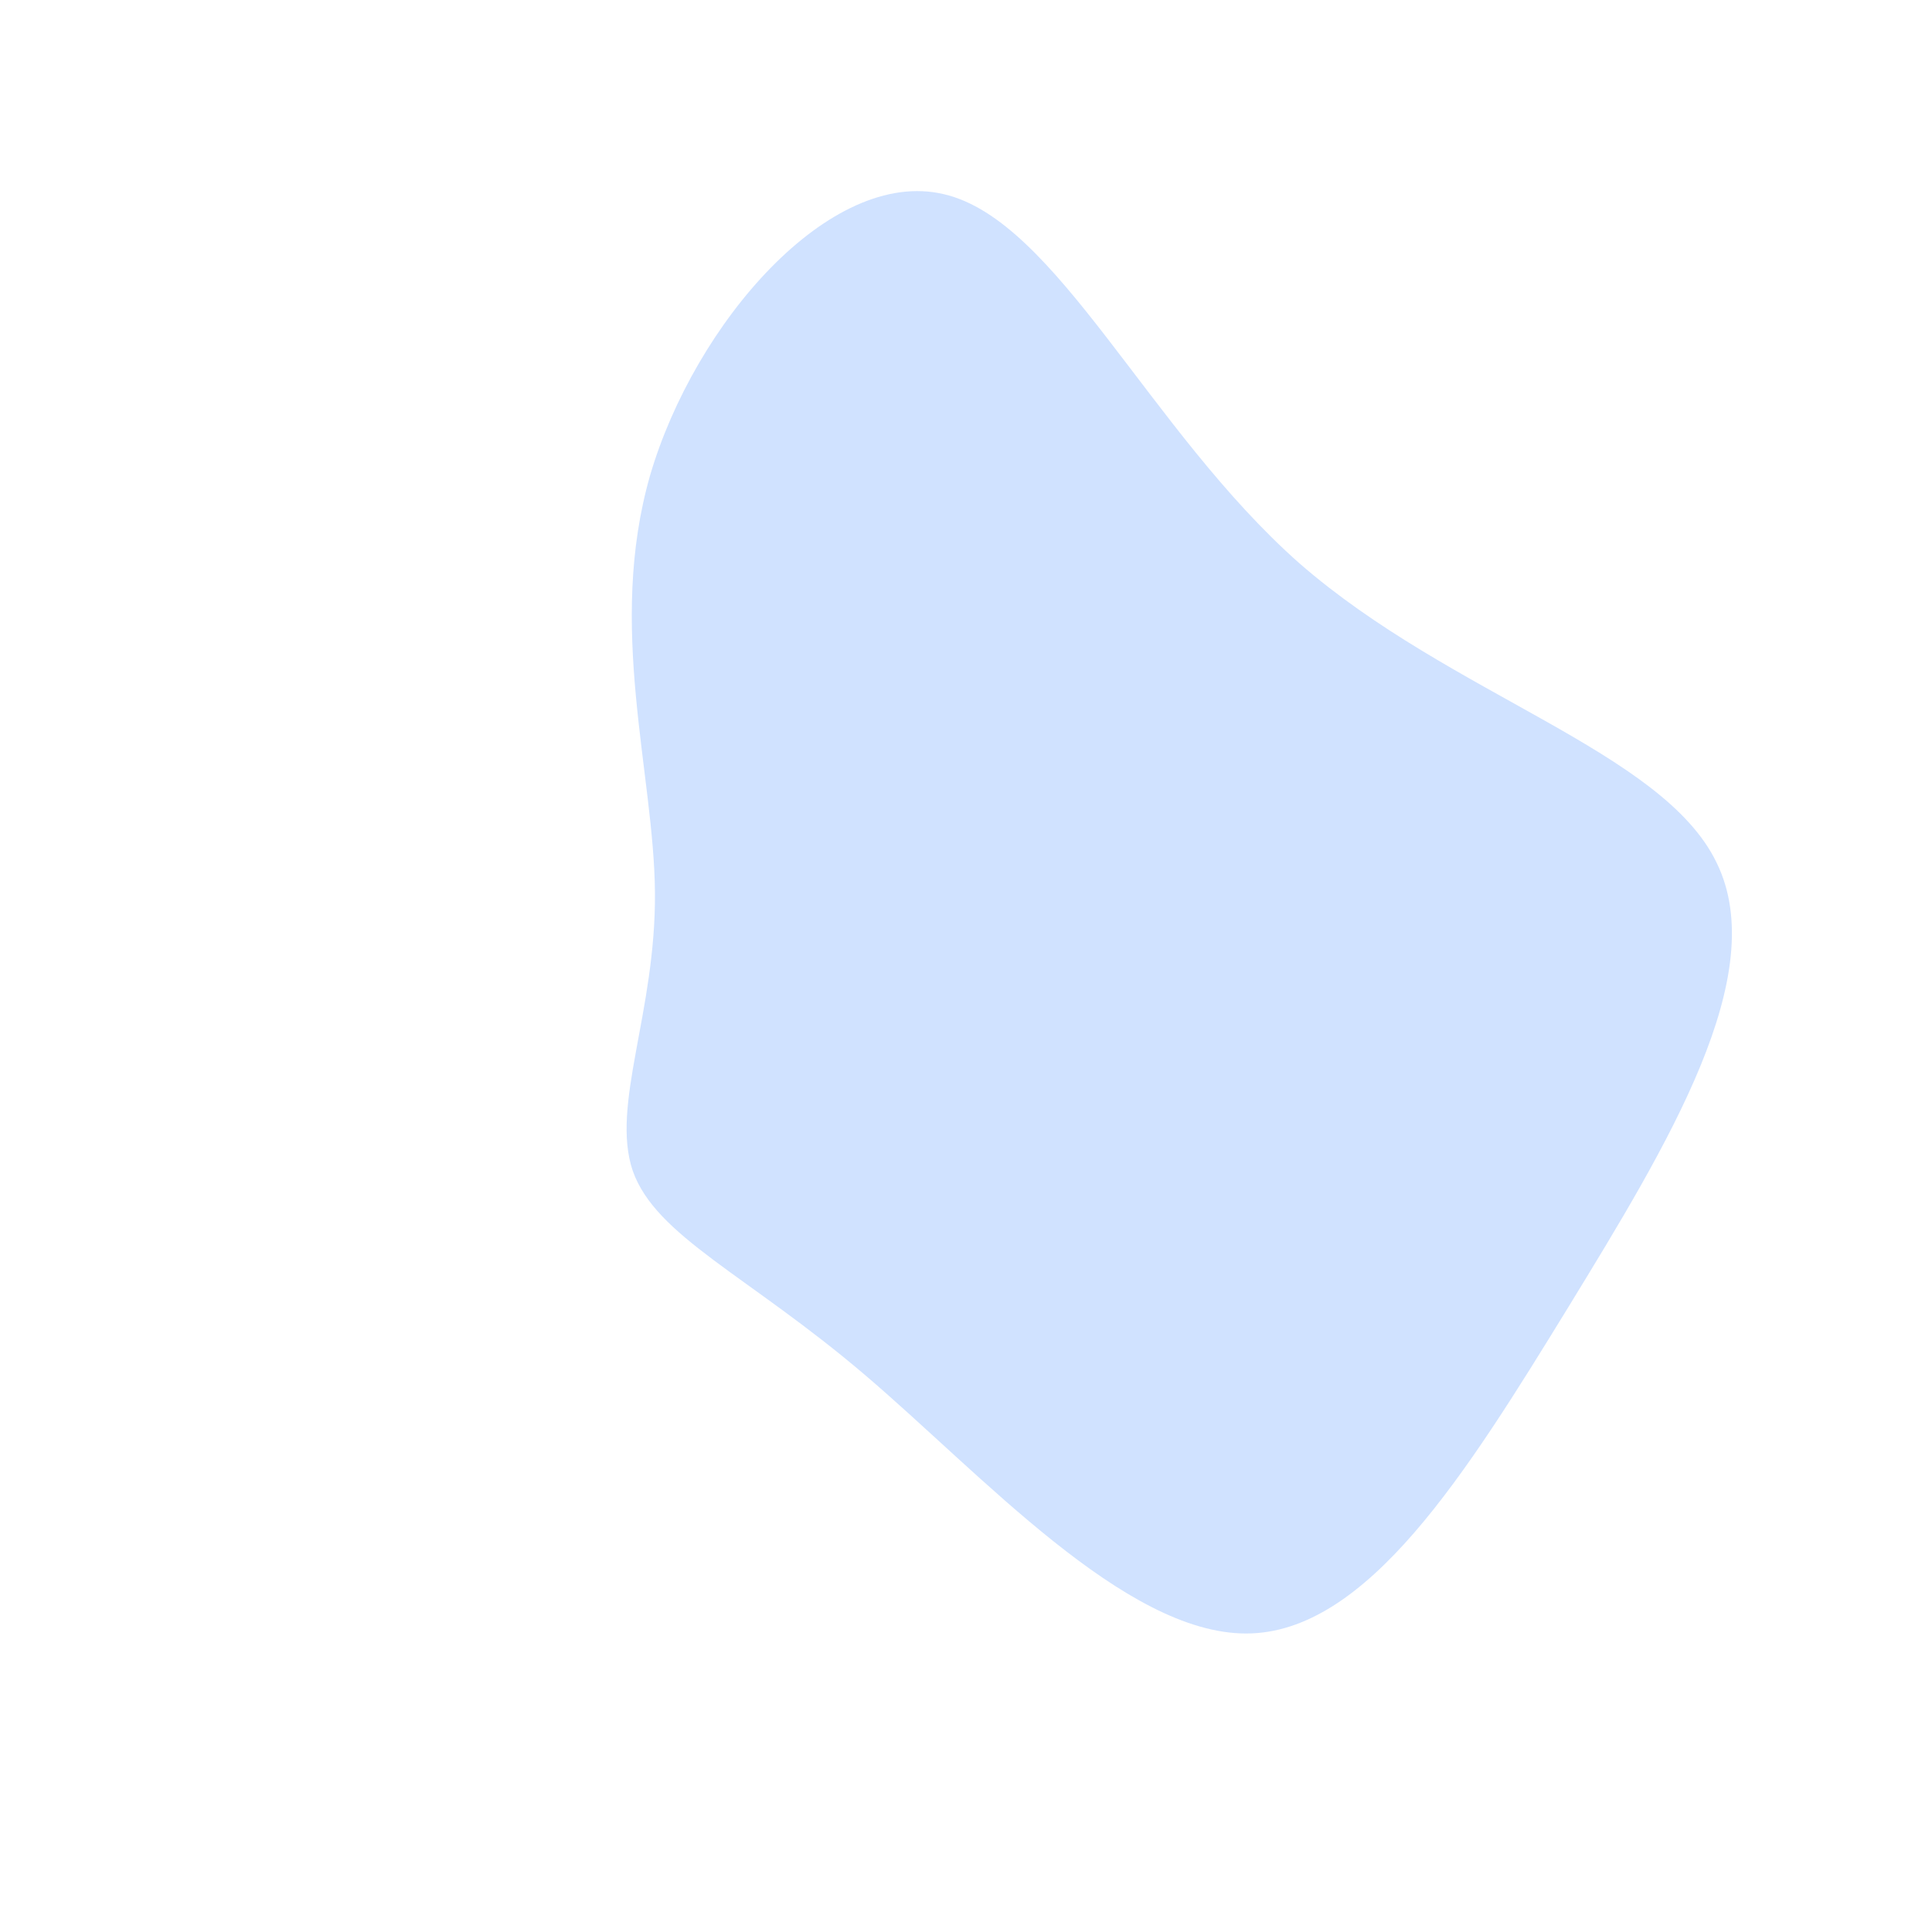 <?xml version="1.0" standalone="no"?>
<svg viewBox="0 0 200 200" xmlns="http://www.w3.org/2000/svg">
  <path fill="#D0E2FF" d="M34.5,-41.7C50.2,-28,72.1,-22.3,77.7,-10.7C83.4,0.9,72.7,18.4,62.3,35.4C51.8,52.5,41.5,69.1,29,69.1C16.4,69.1,1.6,52.6,-10.5,42.3C-22.6,32,-32.1,28,-34.5,21.2C-36.8,14.4,-32.1,4.8,-32.2,-7.6C-32.3,-20,-37.2,-35.1,-32.7,-50.8C-28.1,-66.5,-14.1,-82.7,-2.3,-79.9C9.4,-77.2,18.9,-55.5,34.5,-41.7Z" transform="translate(100 100)" />
</svg>
